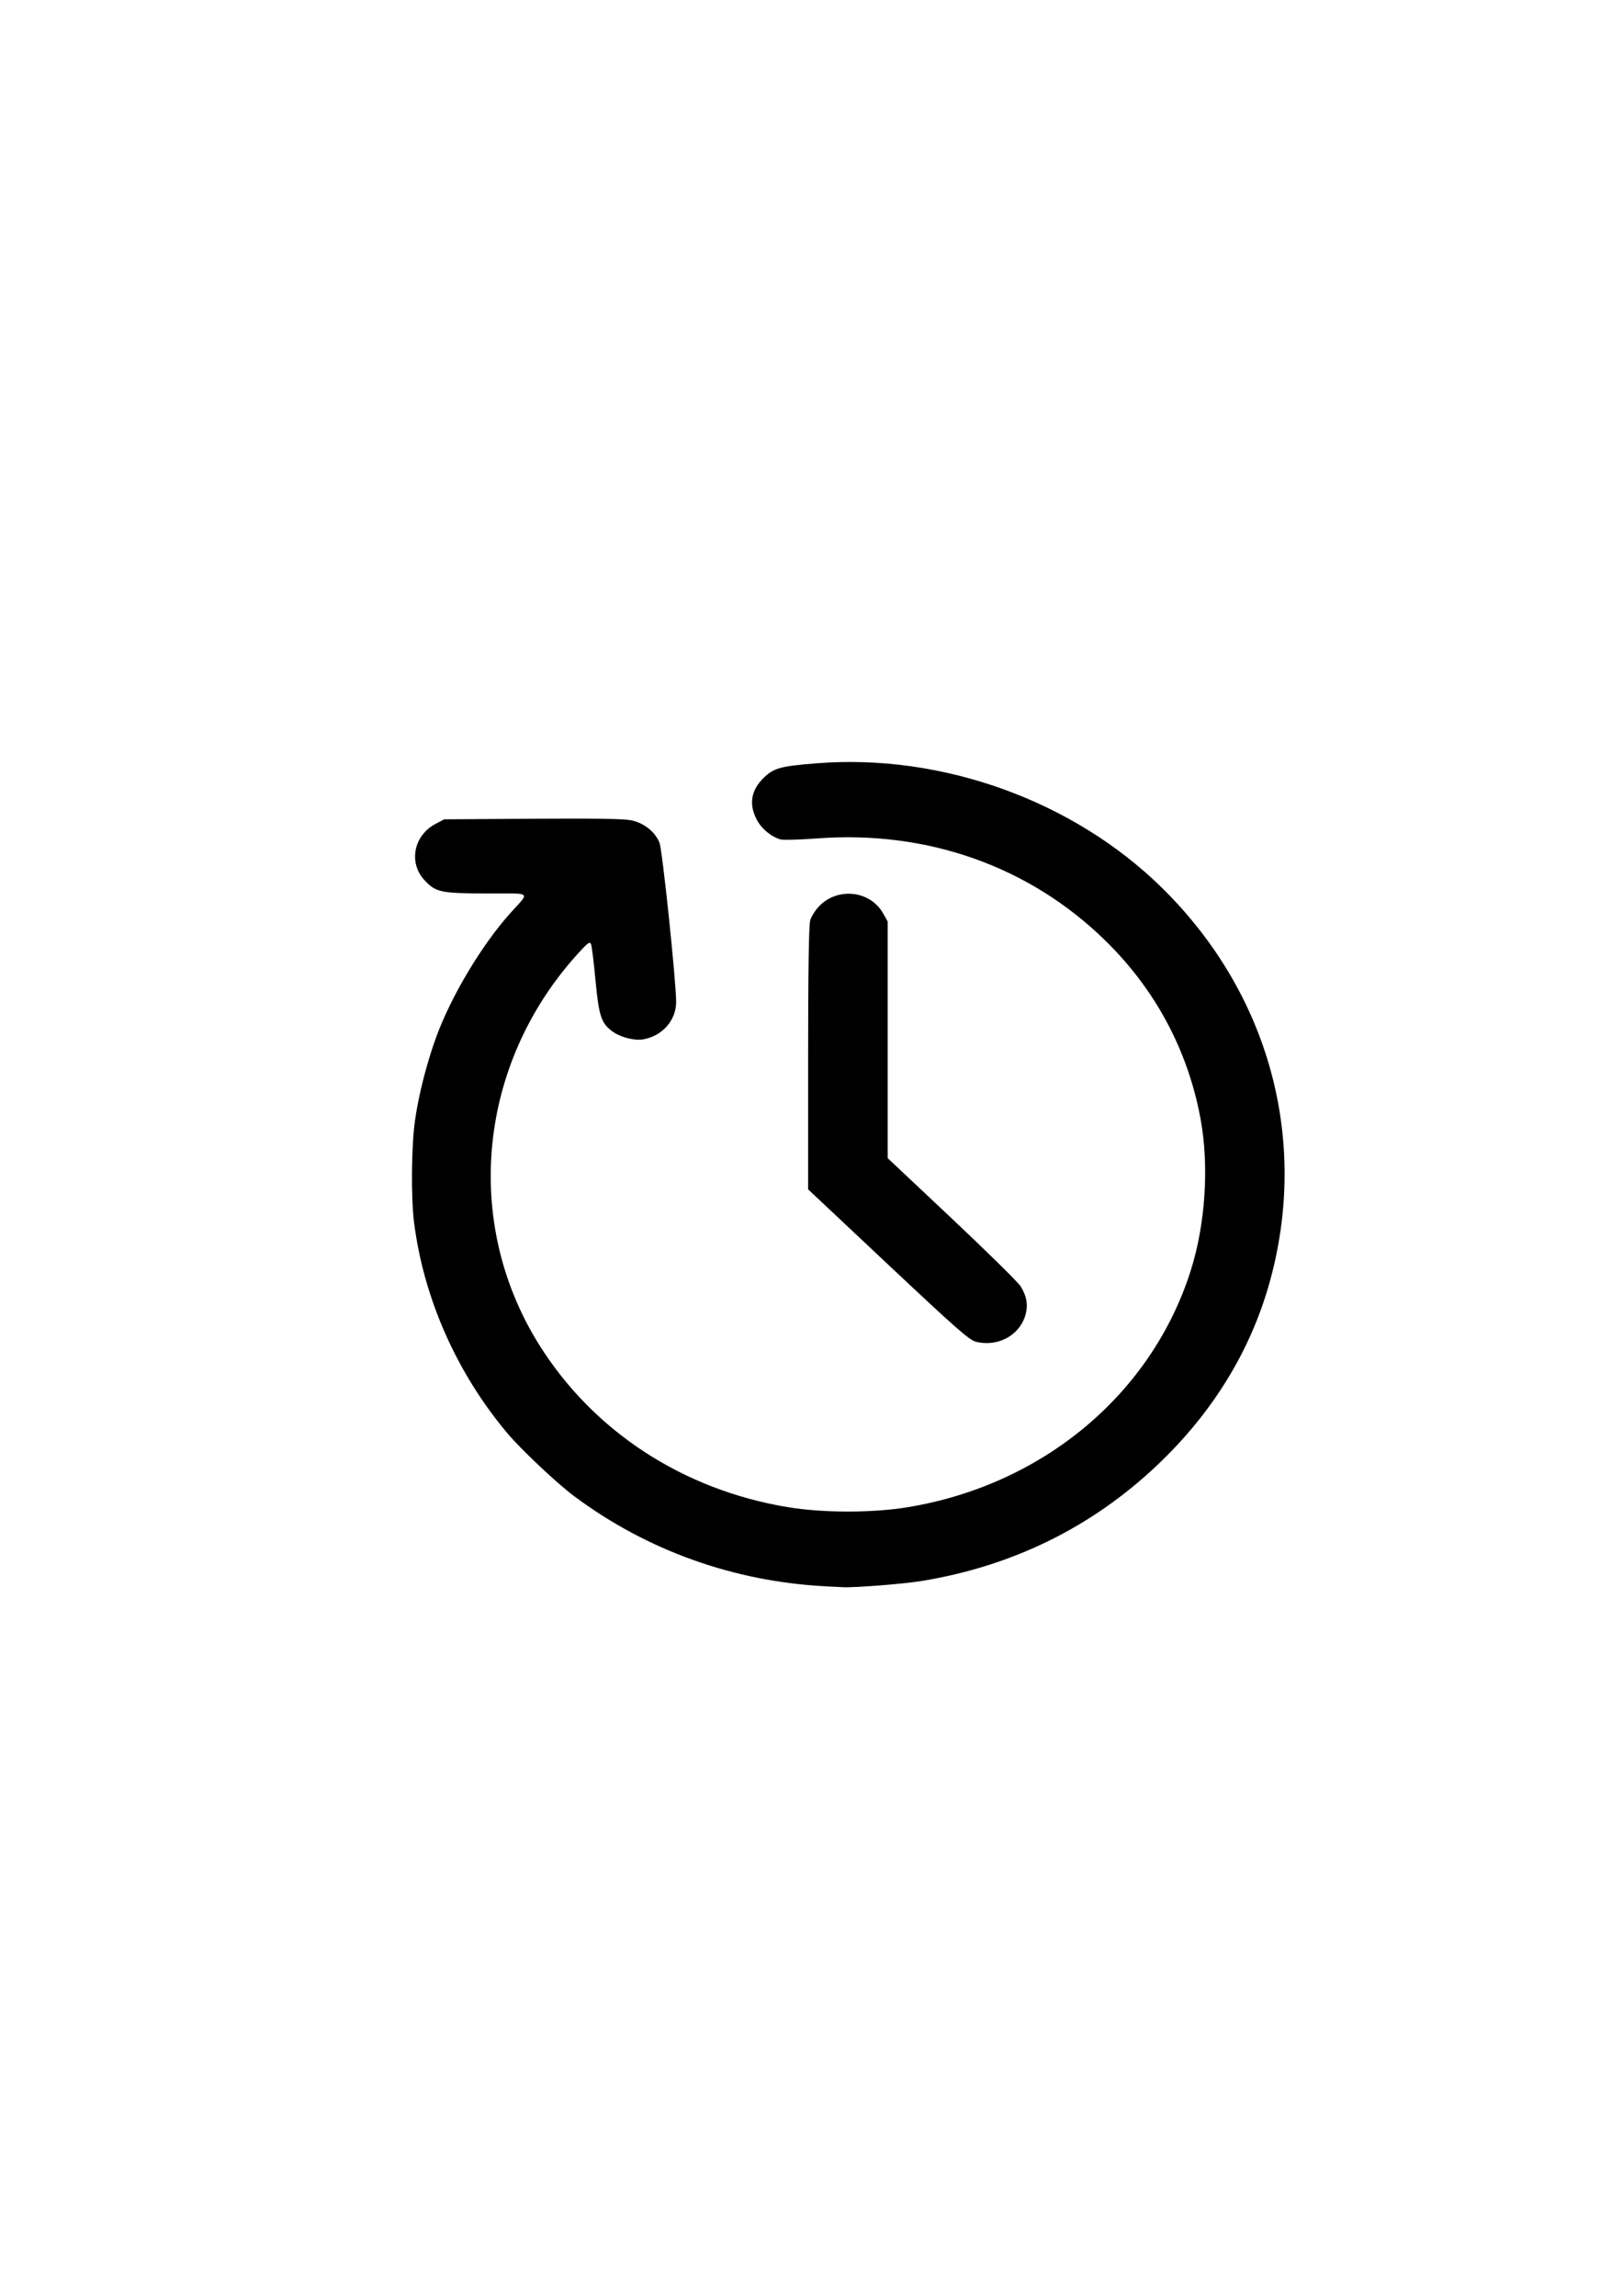 <?xml version="1.0" encoding="UTF-8" standalone="no"?>
<!-- Created with Inkscape (http://www.inkscape.org/) -->

<svg
   xmlns:dc="http://purl.org/dc/elements/1.1/"
   xmlns:cc="http://creativecommons.org/ns#"
   xmlns:rdf="http://www.w3.org/1999/02/22-rdf-syntax-ns#"
   xmlns:svg="http://www.w3.org/2000/svg"
   xmlns="http://www.w3.org/2000/svg"
   xmlns:sodipodi="http://sodipodi.sourceforge.net/DTD/sodipodi-0.dtd"
   xmlns:inkscape="http://www.inkscape.org/namespaces/inkscape"
   width="210mm"
   height="297mm"
   viewBox="0 0 210 297"
   version="1.1"
   id="svg8"
   inkscape:version="0.92.2 (5c3e80d, 2017-08-06)"
   sodipodi:docname="worktime.svg">
  <defs
     id="defs2" />
  <sodipodi:namedview
     id="base"
     pagecolor="#ffffff"
     bordercolor="#666666"
     borderopacity="1.0"
     inkscape:pageopacity="0.0"
     inkscape:pageshadow="2"
     inkscape:zoom="0.7"
     inkscape:cx="433.17901"
     inkscape:cy="614.73365"
     inkscape:document-units="mm"
     inkscape:current-layer="layer1"
     showgrid="false"
     inkscape:window-width="1920"
     inkscape:window-height="1017"
     inkscape:window-x="-8"
     inkscape:window-y="-8"
     inkscape:window-maximized="1" />
  <g
     inkscape:label="Layer 1"
     inkscape:groupmode="layer"
     id="layer1">
    <path
       style="fill:#000000;stroke-width:0.244"
       d="m 106.822,205.214 c -11.916,-0.624 -23.095,-4.629 -32.522,-11.652 -2.256,-1.681 -6.911,-6.071 -8.702,-8.208 -6.531,-7.79 -10.793,-17.446 -12.026,-27.243 -0.406,-3.227 -0.345,-9.838 0.122,-13.148 0.467,-3.315 1.551,-7.561 2.782,-10.898 1.956,-5.301 5.907,-11.888 9.576,-15.962 2.545,-2.826 2.925,-2.515 -3.085,-2.521 -5.901,-0.006 -6.589,-0.152 -8.037,-1.709 -2.102,-2.258 -1.412,-5.789 1.424,-7.288 l 1.12,-0.592 11.427,-0.076 c 8.038,-0.053 11.825,0.006 12.771,0.2 1.649,0.339 3.108,1.499 3.661,2.911 0.378,0.966 2.153,17.949 2.153,20.599 0,2.363 -1.783,4.392 -4.241,4.827 -1.139,0.202 -2.931,-0.252 -3.981,-1.008 -1.465,-1.054 -1.78,-2 -2.214,-6.653 -0.216,-2.319 -0.476,-4.416 -0.577,-4.66 -0.155,-0.375 -0.426,-0.175 -1.762,1.303 -12.849,14.21 -14.865,34.633 -4.982,50.474 7,11.221 18.611,18.816 32.198,21.063 4.607,0.762 10.964,0.762 15.57,0 17.439,-2.884 31.471,-14.603 36.547,-30.524 1.94,-6.083 2.428,-13.633 1.281,-19.787 -1.645,-8.82 -5.833,-16.644 -12.298,-22.974 -9.81,-9.605 -23.008,-14.289 -37.267,-13.227 -2.277,0.17 -4.41,0.233 -4.74,0.14 -1.233,-0.346 -2.472,-1.37 -3.102,-2.563 -1.064,-2.014 -0.736,-3.872 0.966,-5.478 1.288,-1.215 2.096,-1.434 6.685,-1.807 16.294,-1.325 33.33,4.813 44.832,16.152 13.776,13.581 18.956,32.45 13.937,50.766 -2.47,9.015 -7.432,17.105 -14.691,23.953 -8.461,7.982 -18.672,12.985 -30.414,14.904 -2.313,0.378 -8.602,0.874 -10.148,0.801 -0.483,-0.023 -1.501,-0.074 -2.26,-0.114 z m 19.463,-31.633 c -0.858,-0.21 -2.518,-1.669 -11.364,-9.983 l -10.359,-9.737 0.001,-16.945 c 9.6e-4,-11.215 0.091,-17.251 0.268,-17.85 0.147,-0.498 0.662,-1.318 1.145,-1.822 2.408,-2.514 6.636,-2.041 8.298,0.929 l 0.584,1.044 v 15.304 15.304 l 8.304,7.817 c 4.567,4.299 8.57,8.243 8.896,8.764 0.788,1.259 0.986,2.424 0.628,3.694 -0.747,2.647 -3.563,4.18 -6.401,3.484 z"
       id="path826"
       inkscape:connector-curvature="0" />
  </g>
</svg>
